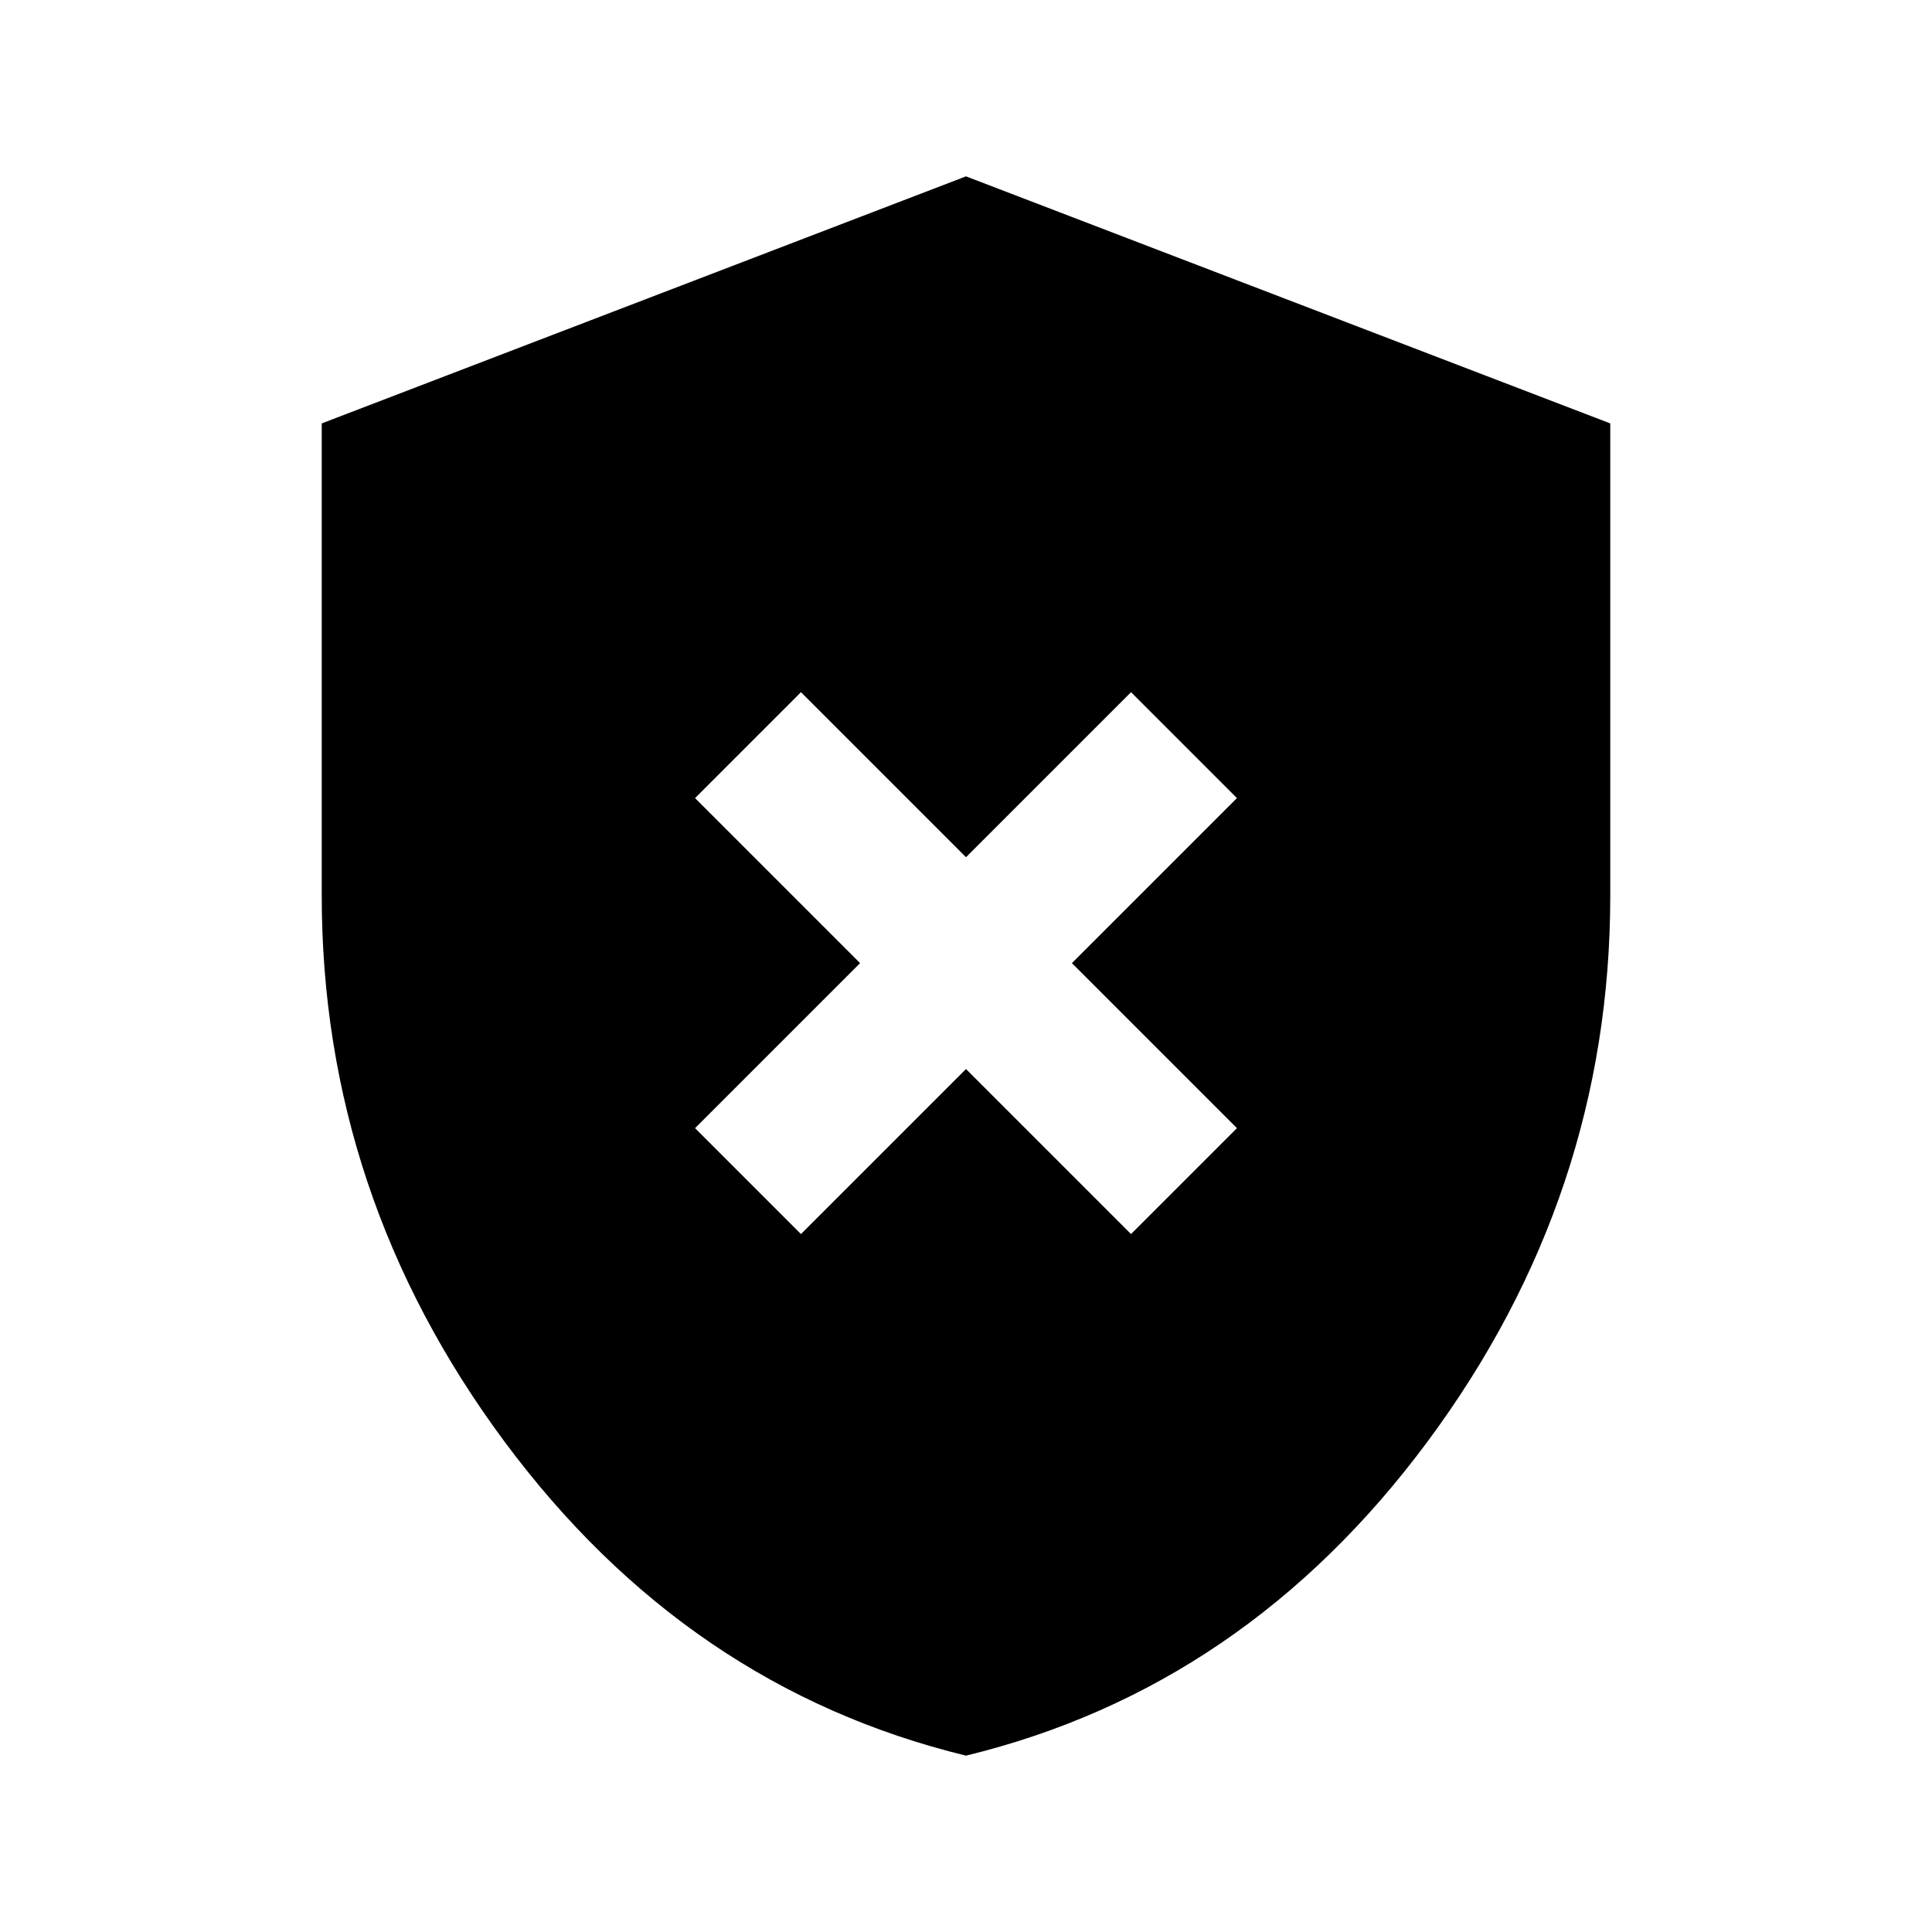<svg xmlns="http://www.w3.org/2000/svg" height="20" viewBox="0 -960 960 960" width="20"><path d="m398-346.804 82-82 82 82 52.63-52.631-82-82 82-82-52.63-52.63-82 82-82-82-52.63 52.63 82 82-82 82L398-346.804ZM480-87.63q-138.532-33.672-229.331-156.062-90.8-122.39-90.8-271.308v-234.61L480-872.37l320.131 122.76V-515q0 148.918-90.8 271.308Q618.532-121.302 480-87.63Z"/></svg>